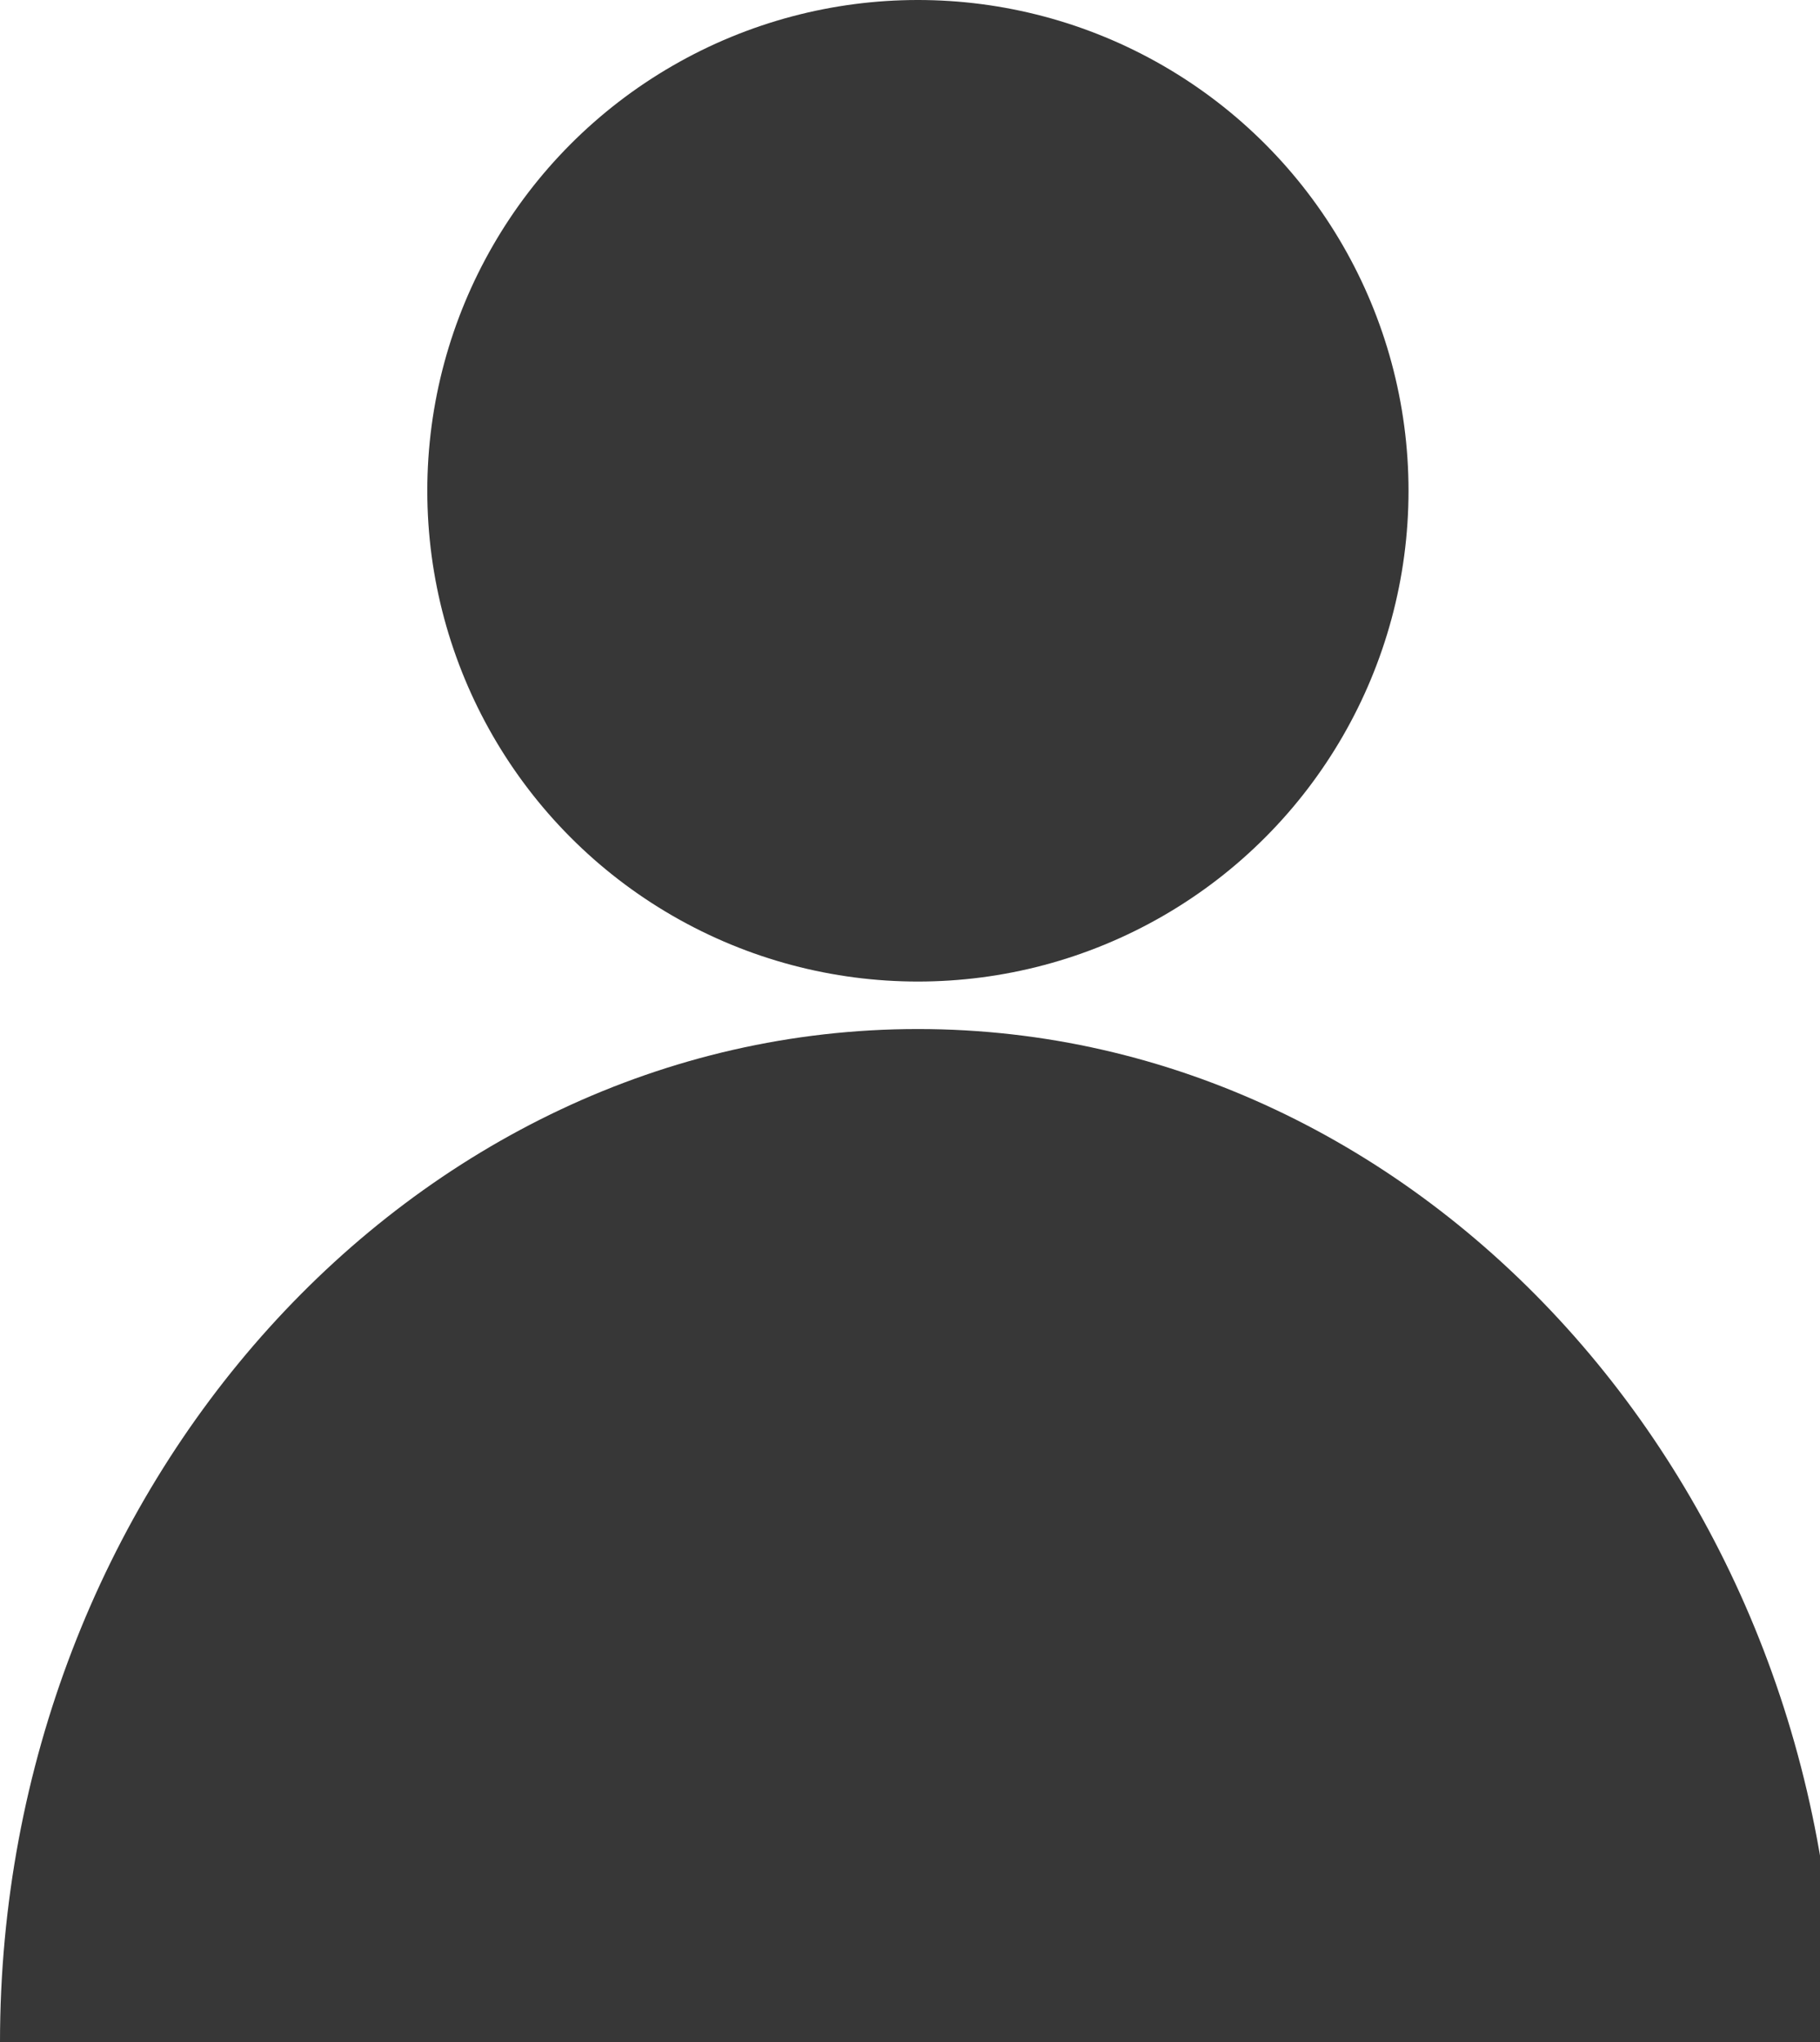 <?xml version="1.0" encoding="utf-8"?>
<!-- Generator: Adobe Illustrator 19.2.1, SVG Export Plug-In . SVG Version: 6.00 Build 0)  -->
<svg version="1.1" id="Layer_1" xmlns="http://www.w3.org/2000/svg" xmlns:xlink="http://www.w3.org/1999/xlink" x="0px" y="0px"
	 viewBox="0 0 11.5 12.9" style="enable-background:new 0 0 11.5 12.9;" xml:space="preserve">
<g>
	<circle style="fill:#373737;" cx="5.8" cy="3.1" r="3.1"/>
	<path style="fill:#373737;" d="M0,12.9c0-3.5,2.6-6.4,5.8-6.4s5.8,2.9,5.8,6.4H0z"/>
</g>
</svg>
